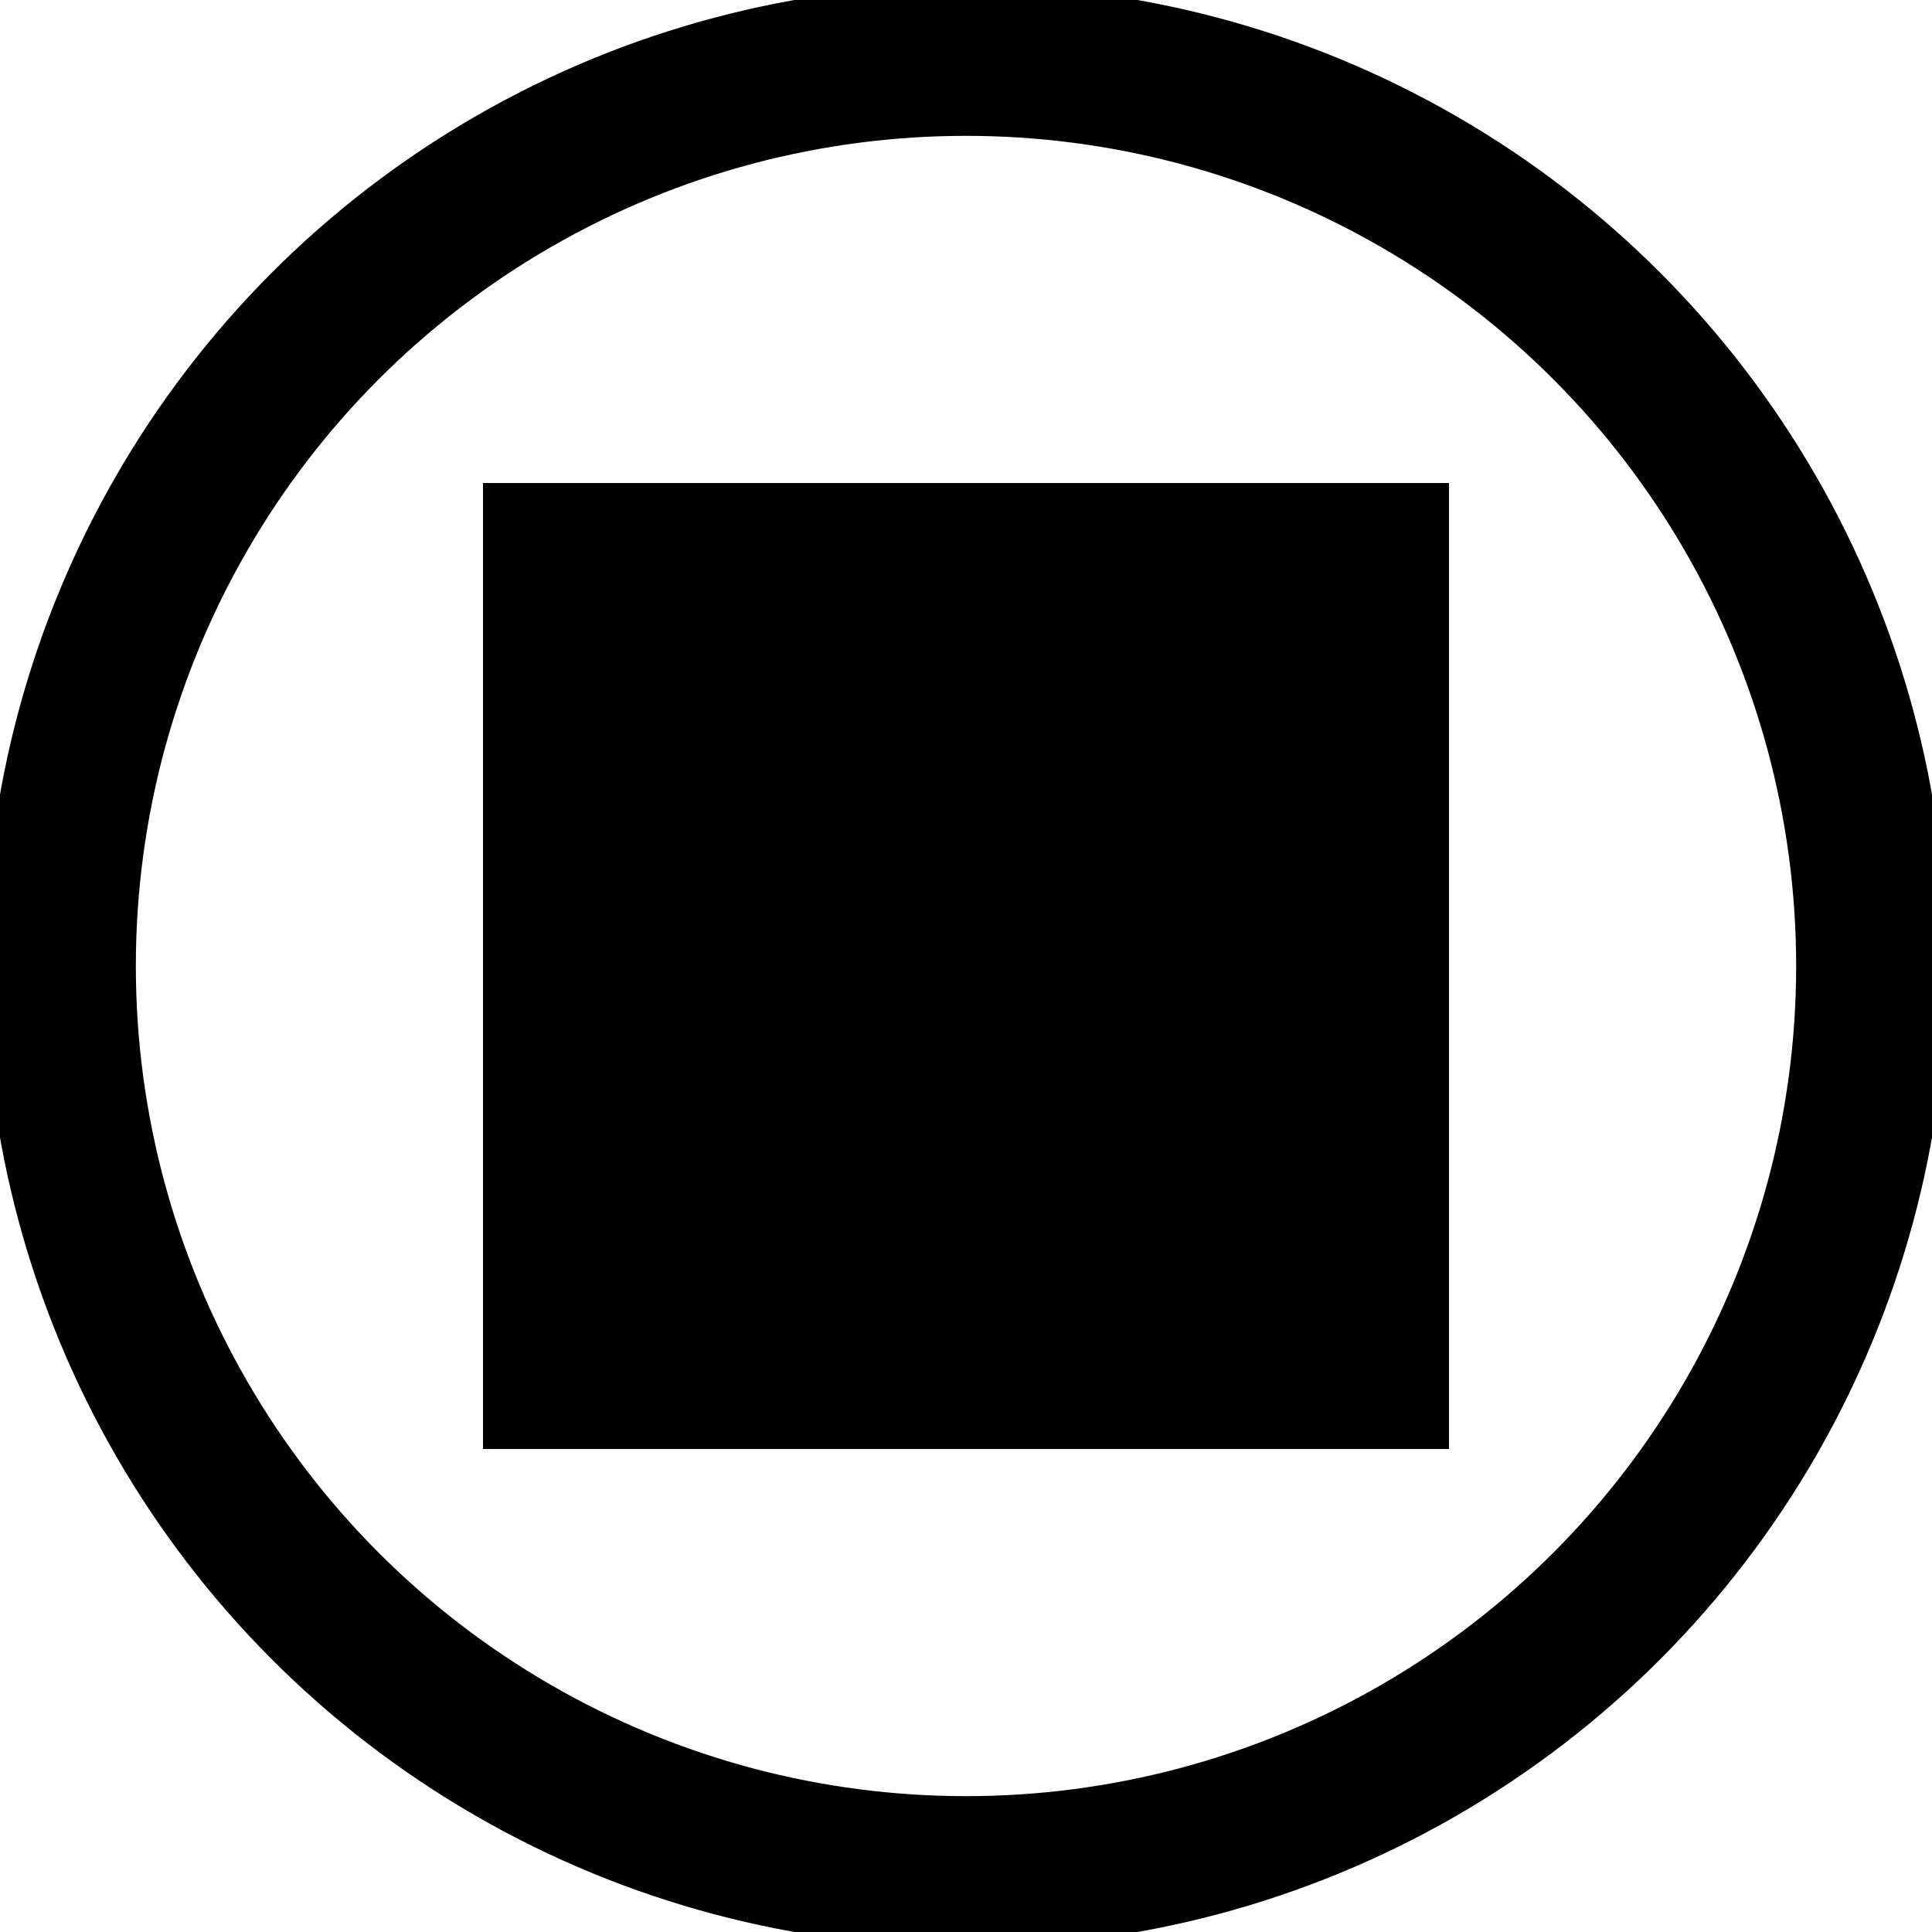 <svg xmlns="http://www.w3.org/2000/svg" viewBox="0 0 64 64" width="64" height="64">
  <circle cx="32" cy="32" r="30" fill="none" stroke="#000000" stroke-width="5"/>
  <rect x="18" y="18" width="28" height="28" fill="#000000" stroke="#000000" stroke-width="4"/>
</svg>
